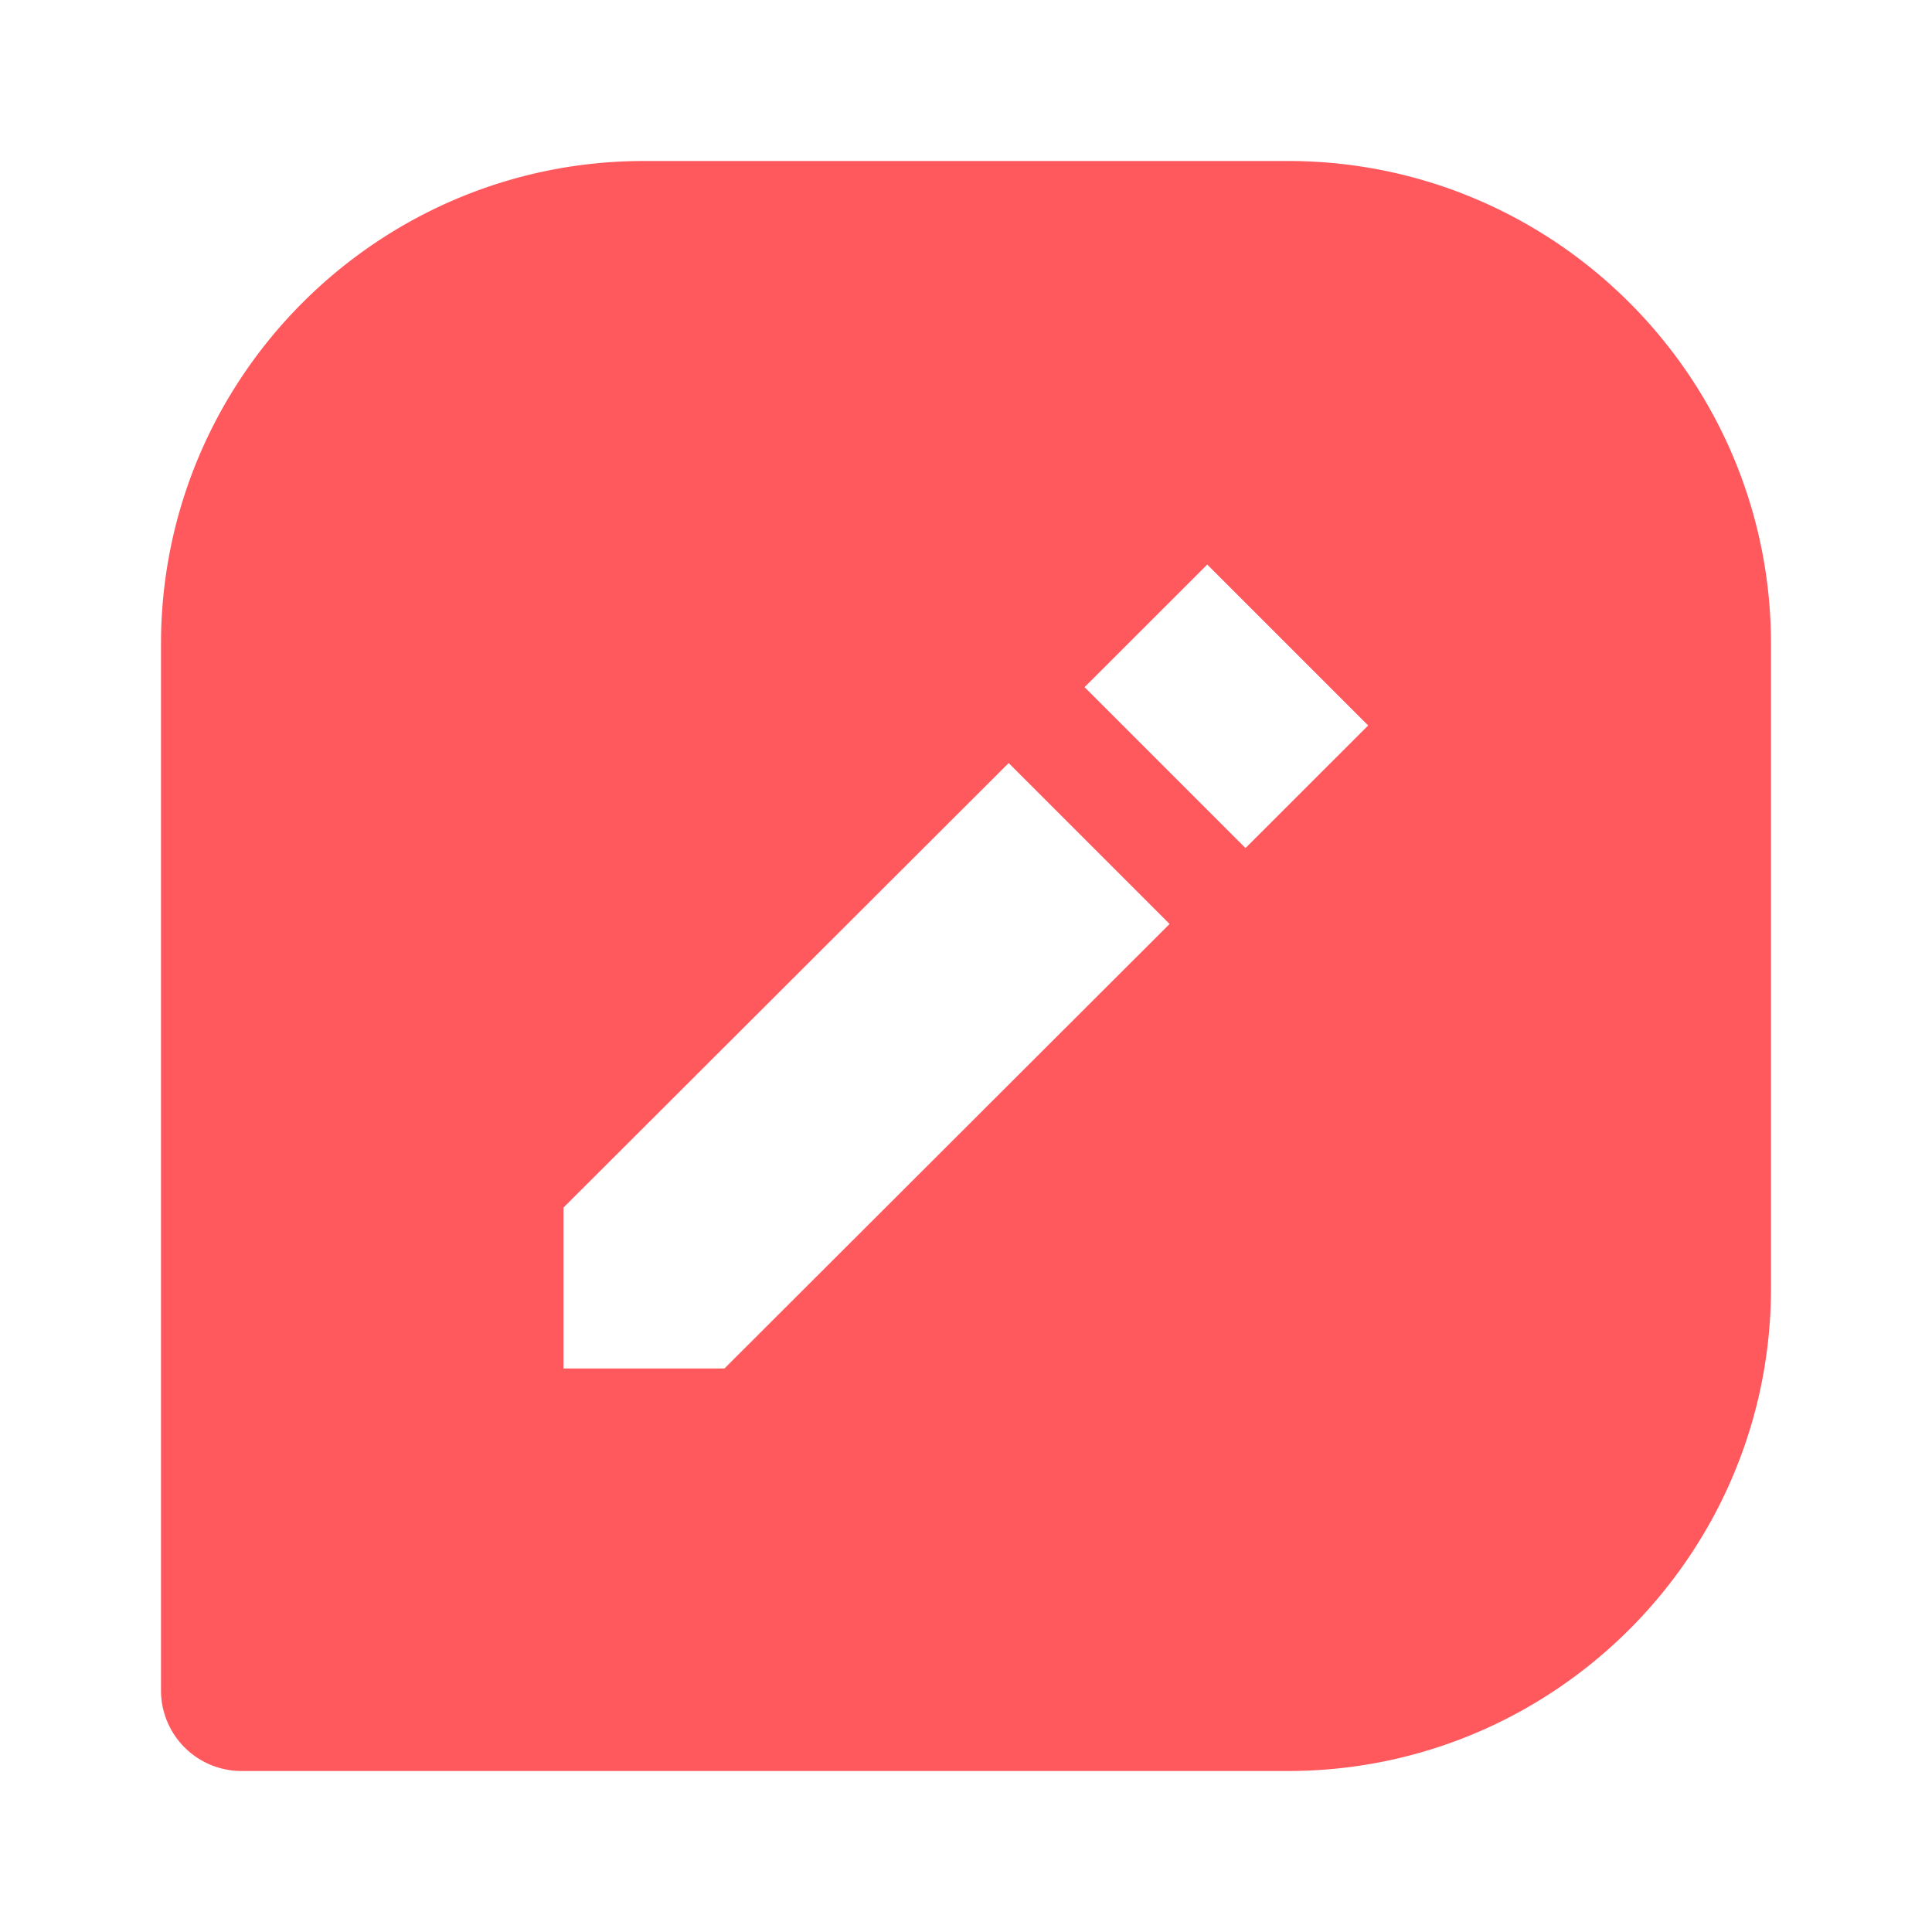 <svg xmlns='http://www.w3.org/2000/svg'  viewBox='0 0 24 24' fill='#ff595e' width='240' height='240'><path d="M16 2H8C4.691 2 2 4.691 2 8v13a1 1 0 0 0 1 1h13c3.309 0 6-2.691 6-6V8c0-3.309-2.691-6-6-6zM8.999 17H7v-1.999l5.53-5.522 1.999 1.999L8.999 17zm6.473-6.465-1.999-1.999 1.524-1.523 1.999 1.999-1.524 1.523z"></path></svg>